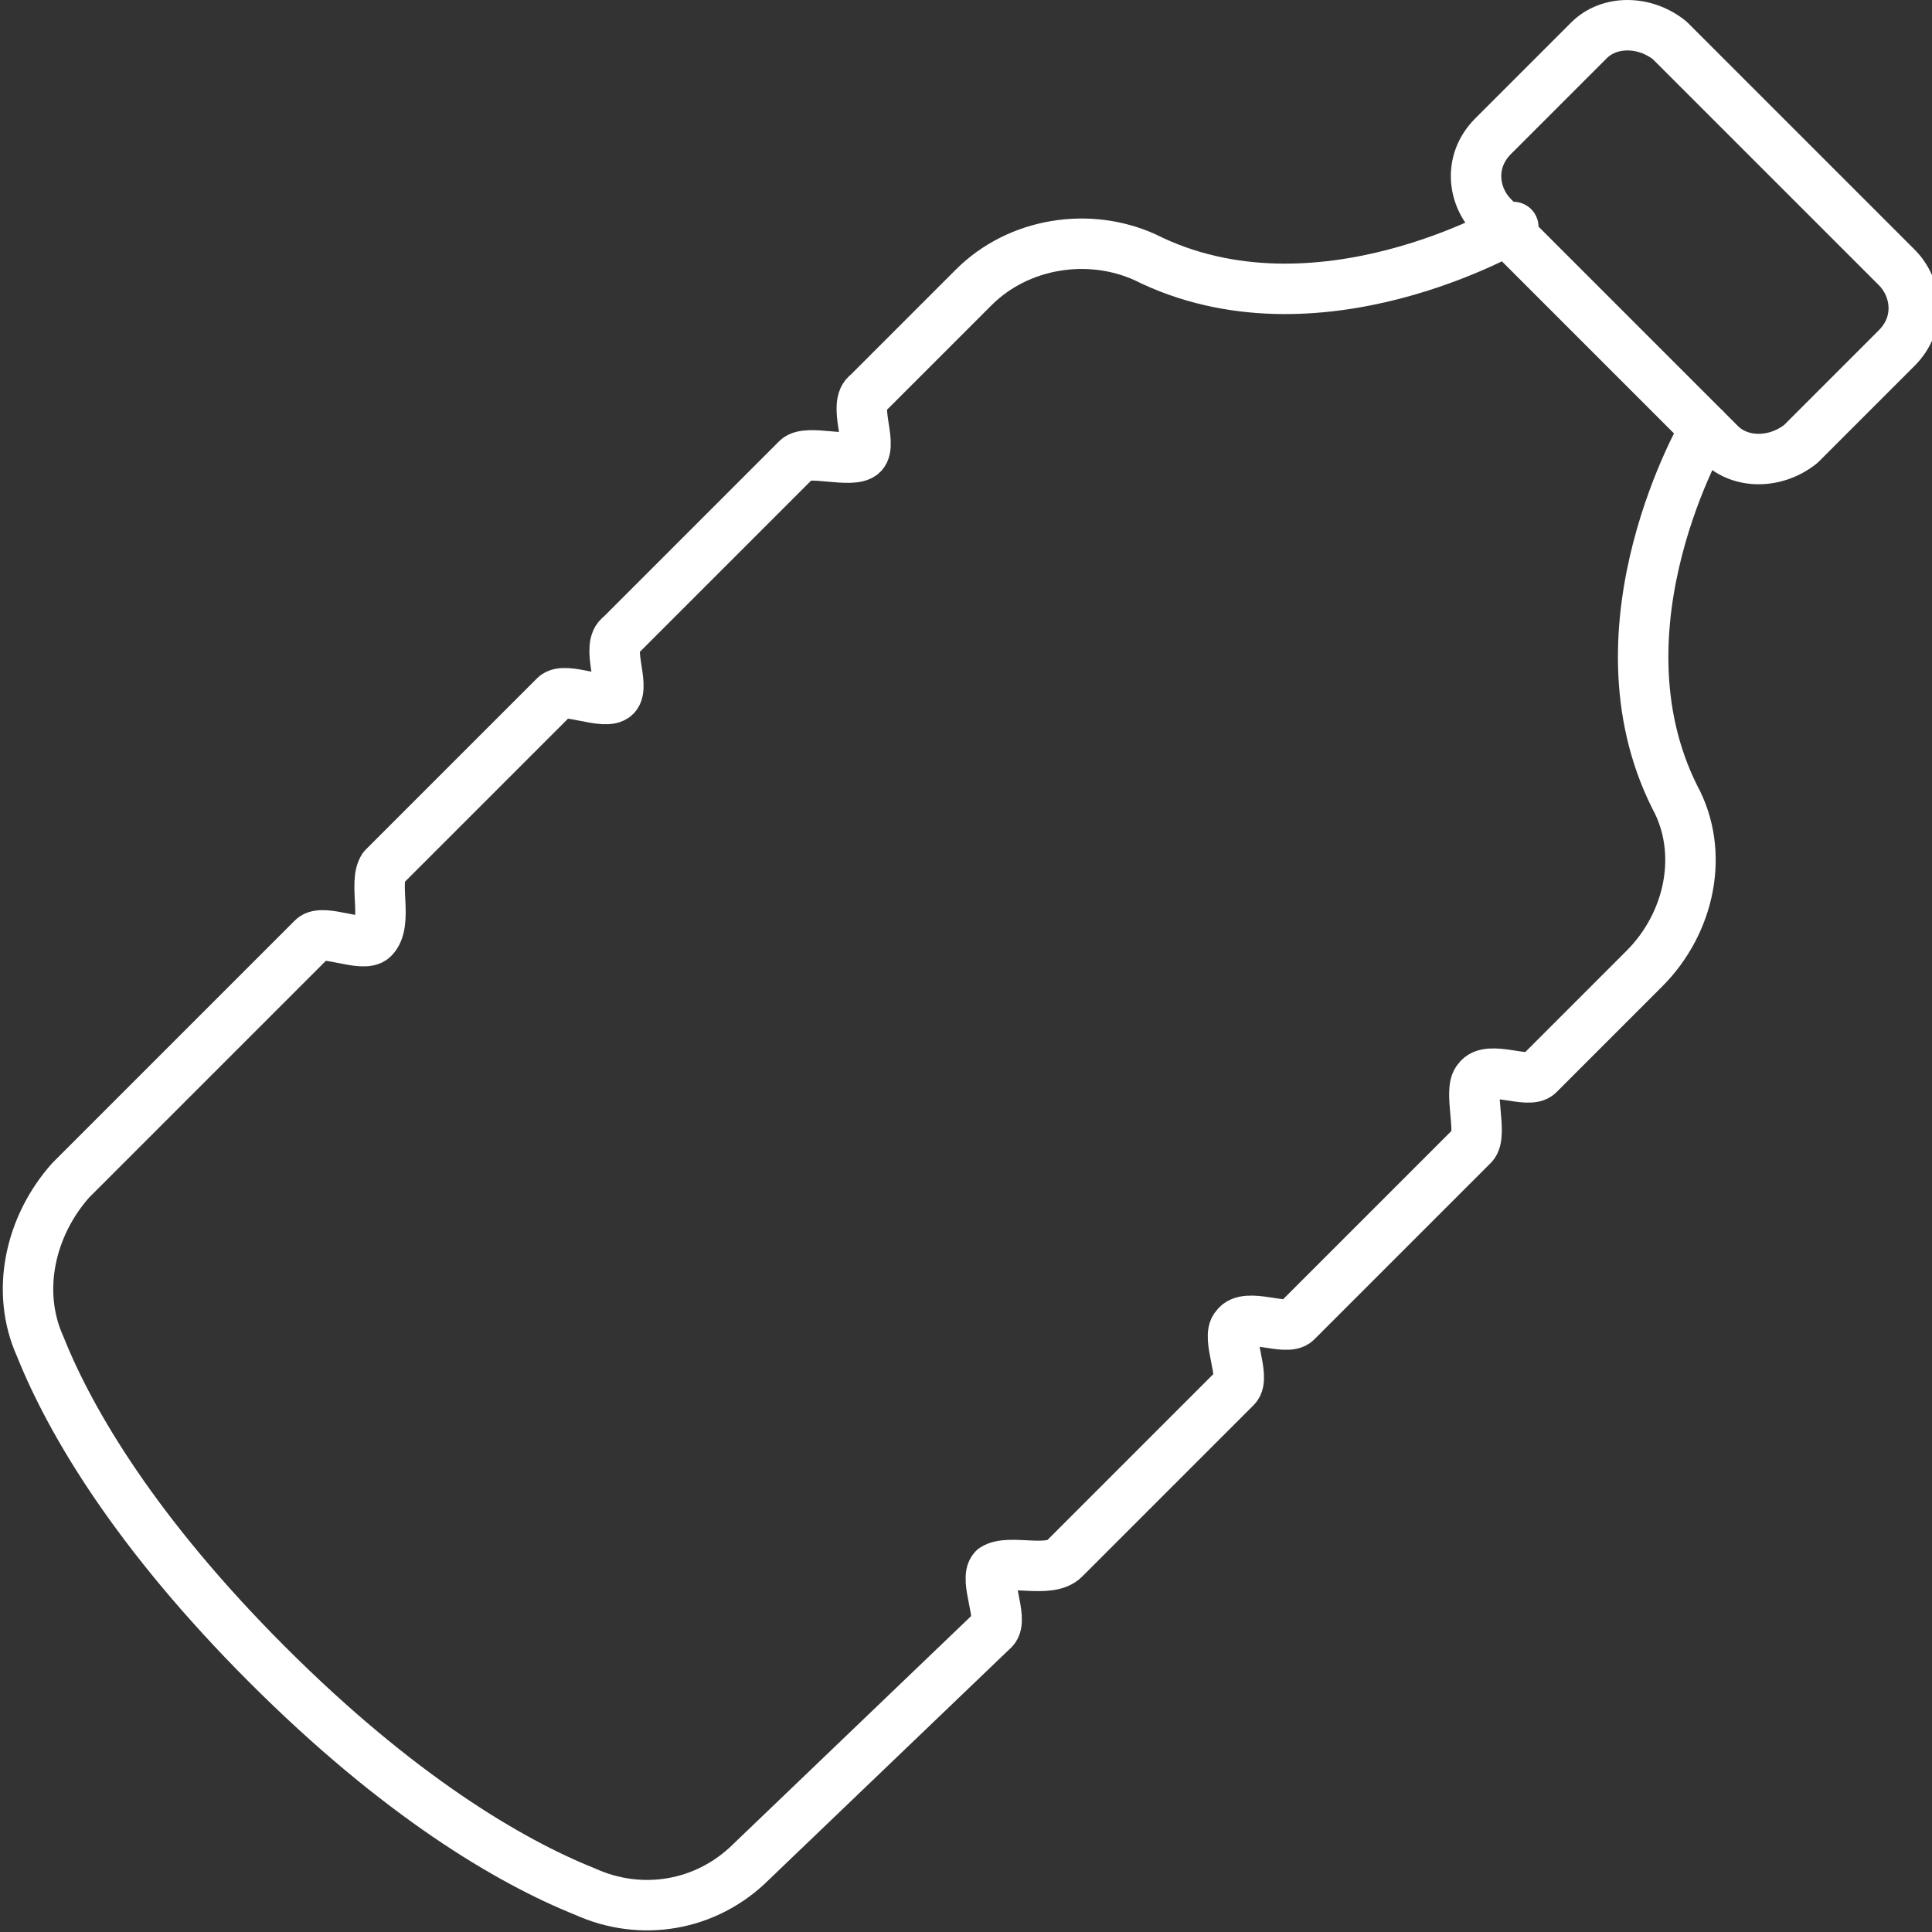 <?xml version="1.0" encoding="utf-8"?>
<!-- Generator: Adobe Illustrator 17.1.0, SVG Export Plug-In . SVG Version: 6.00 Build 0)  -->
<!DOCTYPE svg PUBLIC "-//W3C//DTD SVG 1.1//EN" "http://www.w3.org/Graphics/SVG/1.1/DTD/svg11.dtd">
<svg version="1.1" id="Calque_1" xmlns="http://www.w3.org/2000/svg" xmlns:xlink="http://www.w3.org/1999/xlink" x="0px" y="0px"
	 viewBox="30 31.1 38.3 38.3" enable-background="new 30 31.1 38.3 38.3" xml:space="preserve">
<rect x="30" y="31.1" width="38.3" height="38.3" fill="#333333" stroke="none"/>
<path fill="none" stroke="#FFFFFF" stroke-linecap="round" stroke-linejoin="round" stroke-miterlimit="10" d="M64.1,39.9l-4.5-4.5
	c-0.4-0.4-0.5-1.1,0-1.6l1.9-1.9c0.4-0.4,1.1-0.4,1.6,0l4.5,4.5c0.4,0.4,0.5,1.1,0,1.6l-1.9,1.9C65.2,40.3,64.5,40.3,64.1,39.9z"/>
<path fill="none" stroke="#FFFFFF" stroke-linecap="round" stroke-linejoin="round" stroke-miterlimit="10" d="M63.8,39.6
	c0,0-2.3,3.9-0.6,7.3c0.6,1.1,0.3,2.5-0.6,3.4l-2.1,2.1c-0.2,0.2-1-0.2-1.2,0.1c-0.2,0.2,0.1,1.1-0.1,1.3c-1.1,1.1-2.3,2.3-3.5,3.5
	c-0.2,0.2-1-0.2-1.2,0.1c-0.2,0.2,0.2,1,0,1.2c-1.1,1.1-2.3,2.3-3.4,3.4c-0.3,0.3-1.1,0-1.4,0.2c-0.2,0.2,0.2,1,0,1.2L44.9,68
	c-0.9,0.9-2.2,1.1-3.3,0.6c-1.5-0.6-3.7-1.9-6.3-4.5l0,0c-2.6-2.6-3.9-4.8-4.5-6.3c-0.5-1.1-0.2-2.4,0.6-3.3l4.8-4.8
	c0.2-0.2,1,0.2,1.2,0c0.3-0.3,0-1.1,0.2-1.4c1.1-1.1,2.2-2.2,3.4-3.4c0.2-0.2,1,0.2,1.2,0c0.2-0.2-0.2-1,0.1-1.2
	c1.2-1.2,2.4-2.4,3.5-3.5c0.2-0.2,1.1,0.1,1.3-0.1c0.2-0.2-0.2-1,0.1-1.2l2.1-2.1c0.9-0.9,2.3-1.1,3.4-0.6c3.4,1.7,7.3-0.6,7.3-0.6"
	/>
</svg>

